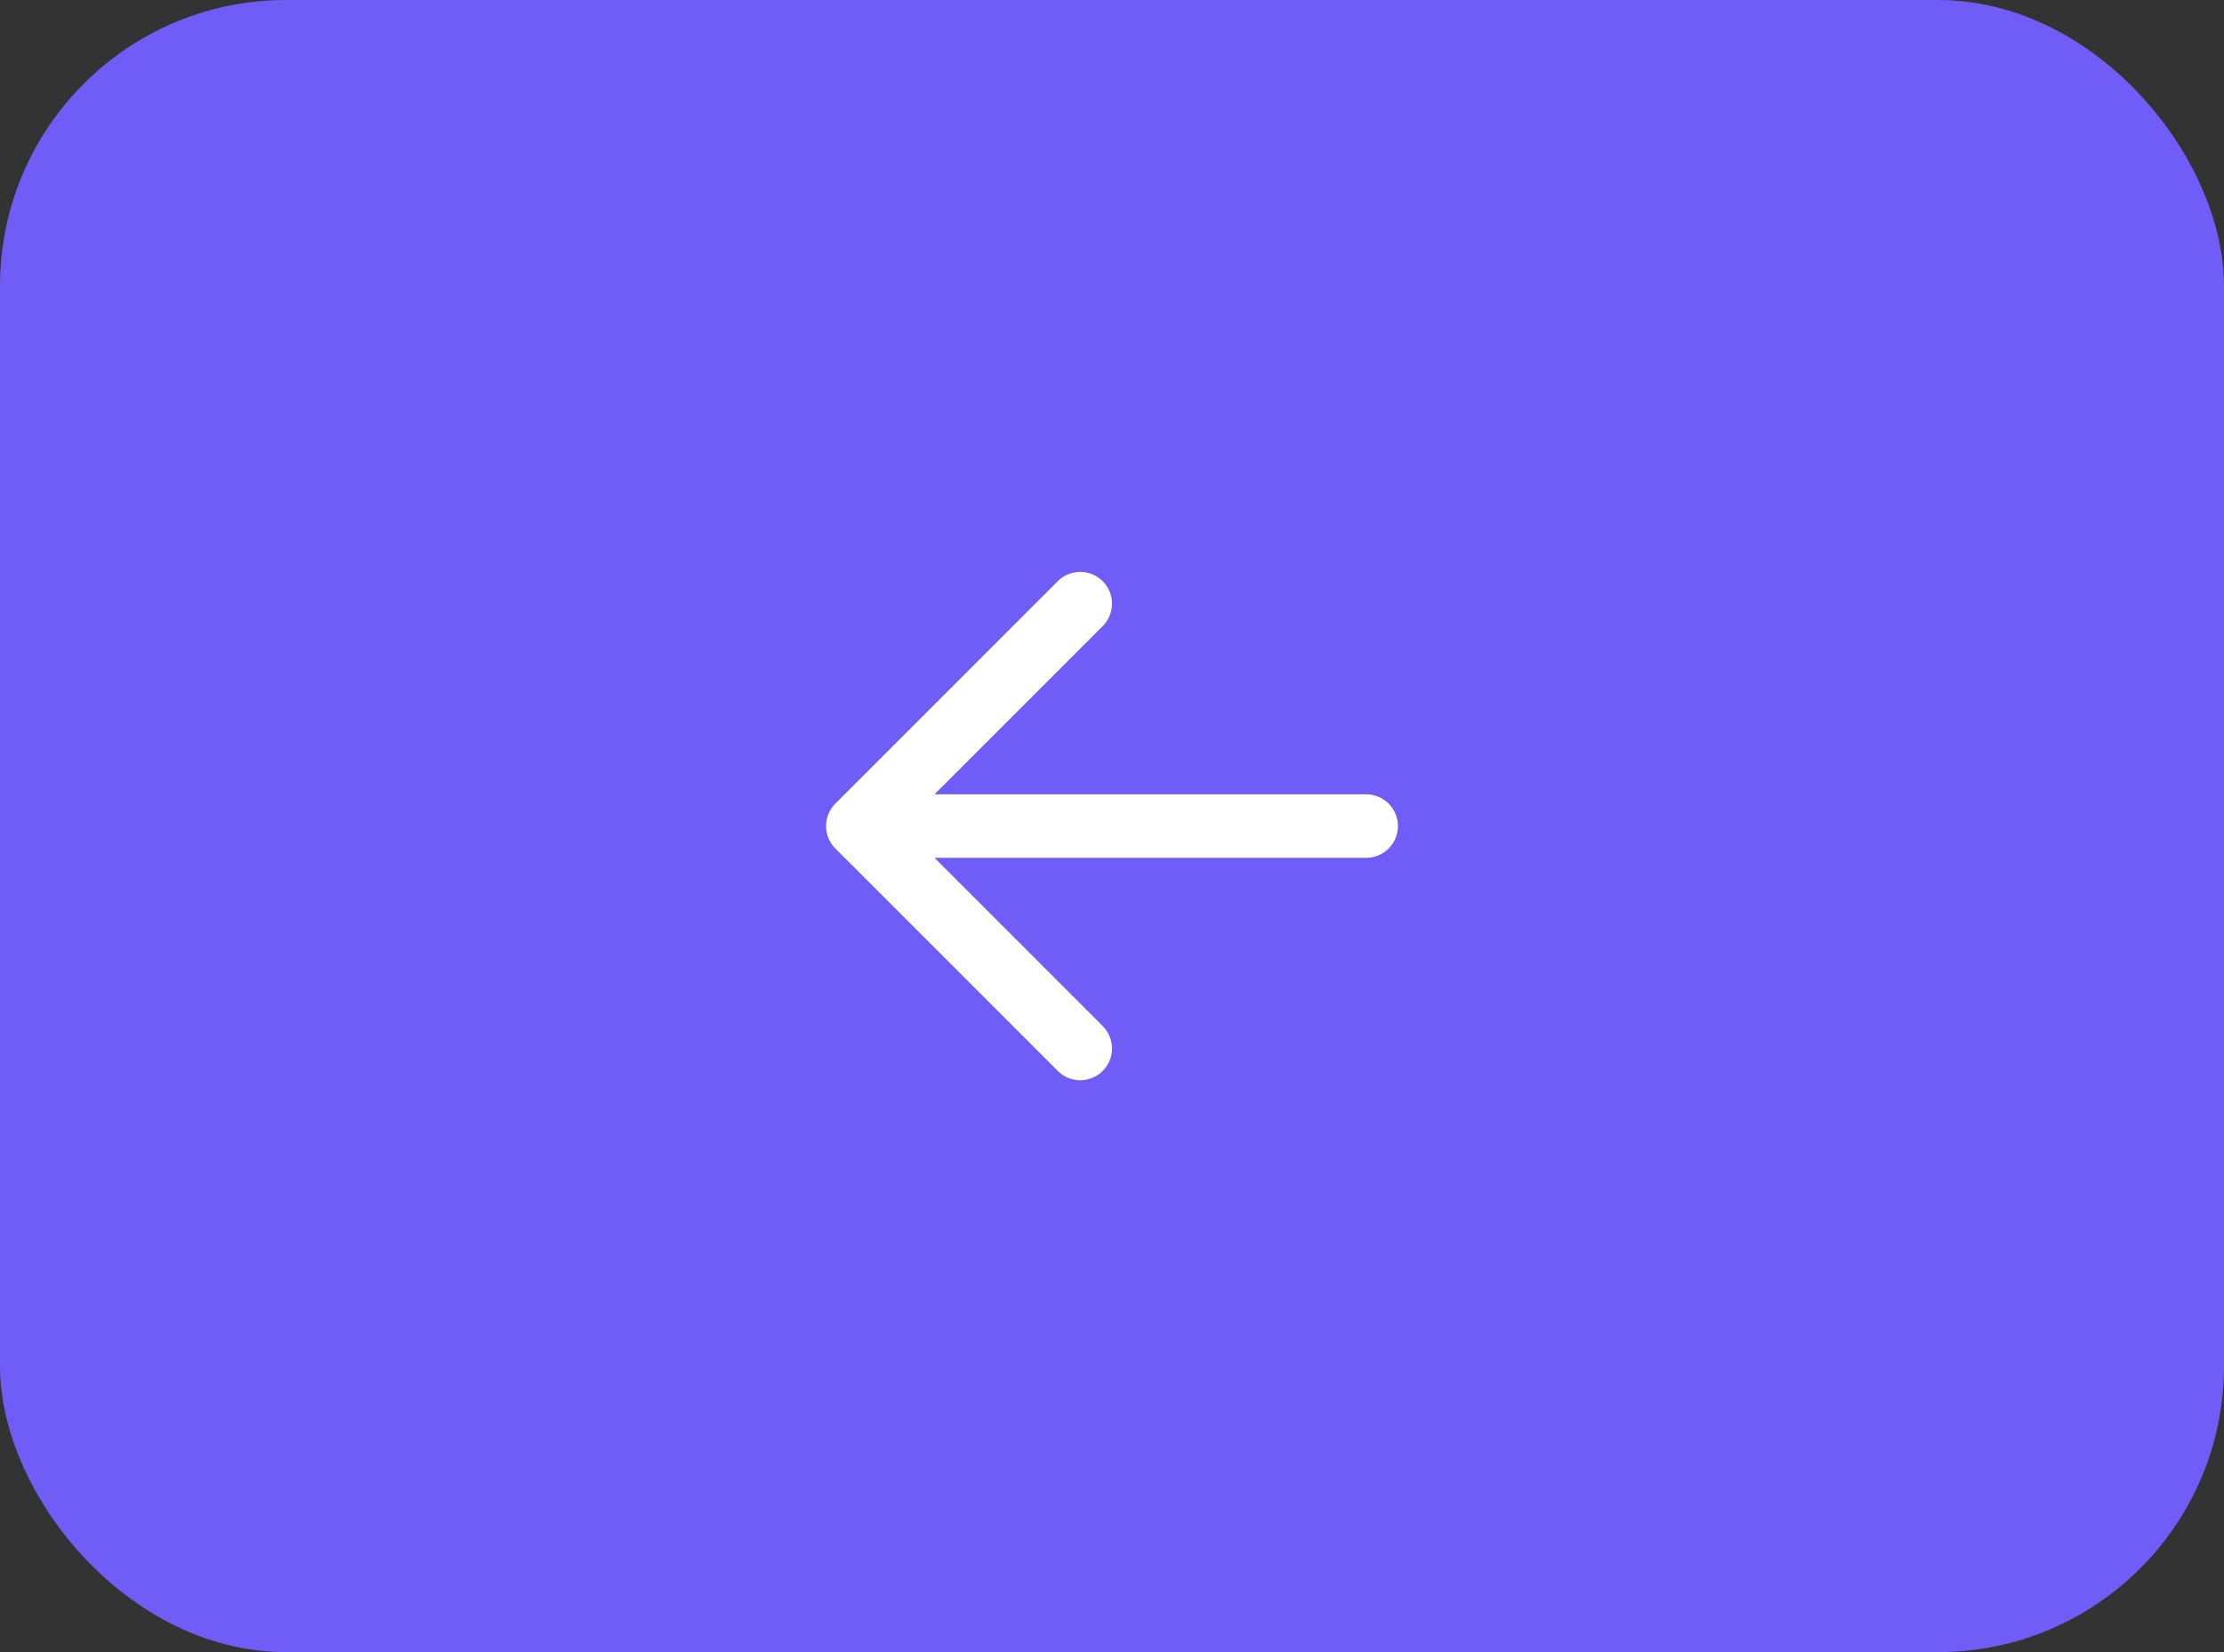 <svg width="70" height="52" viewBox="0 0 70 52" fill="none" xmlns="http://www.w3.org/2000/svg">
<rect x="0" y="0" width="70" height="52" fill="#333333" stroke="none"/>
<rect x="70" y="52" width="70" height="52" rx="9" transform="rotate(-180 70 52)" fill="#705CF6"/>
<path d="M34 19L27 26L34 33M27 26L43 26" stroke="white" stroke-width="2" stroke-linecap="round" stroke-linejoin="round"/>
</svg>
